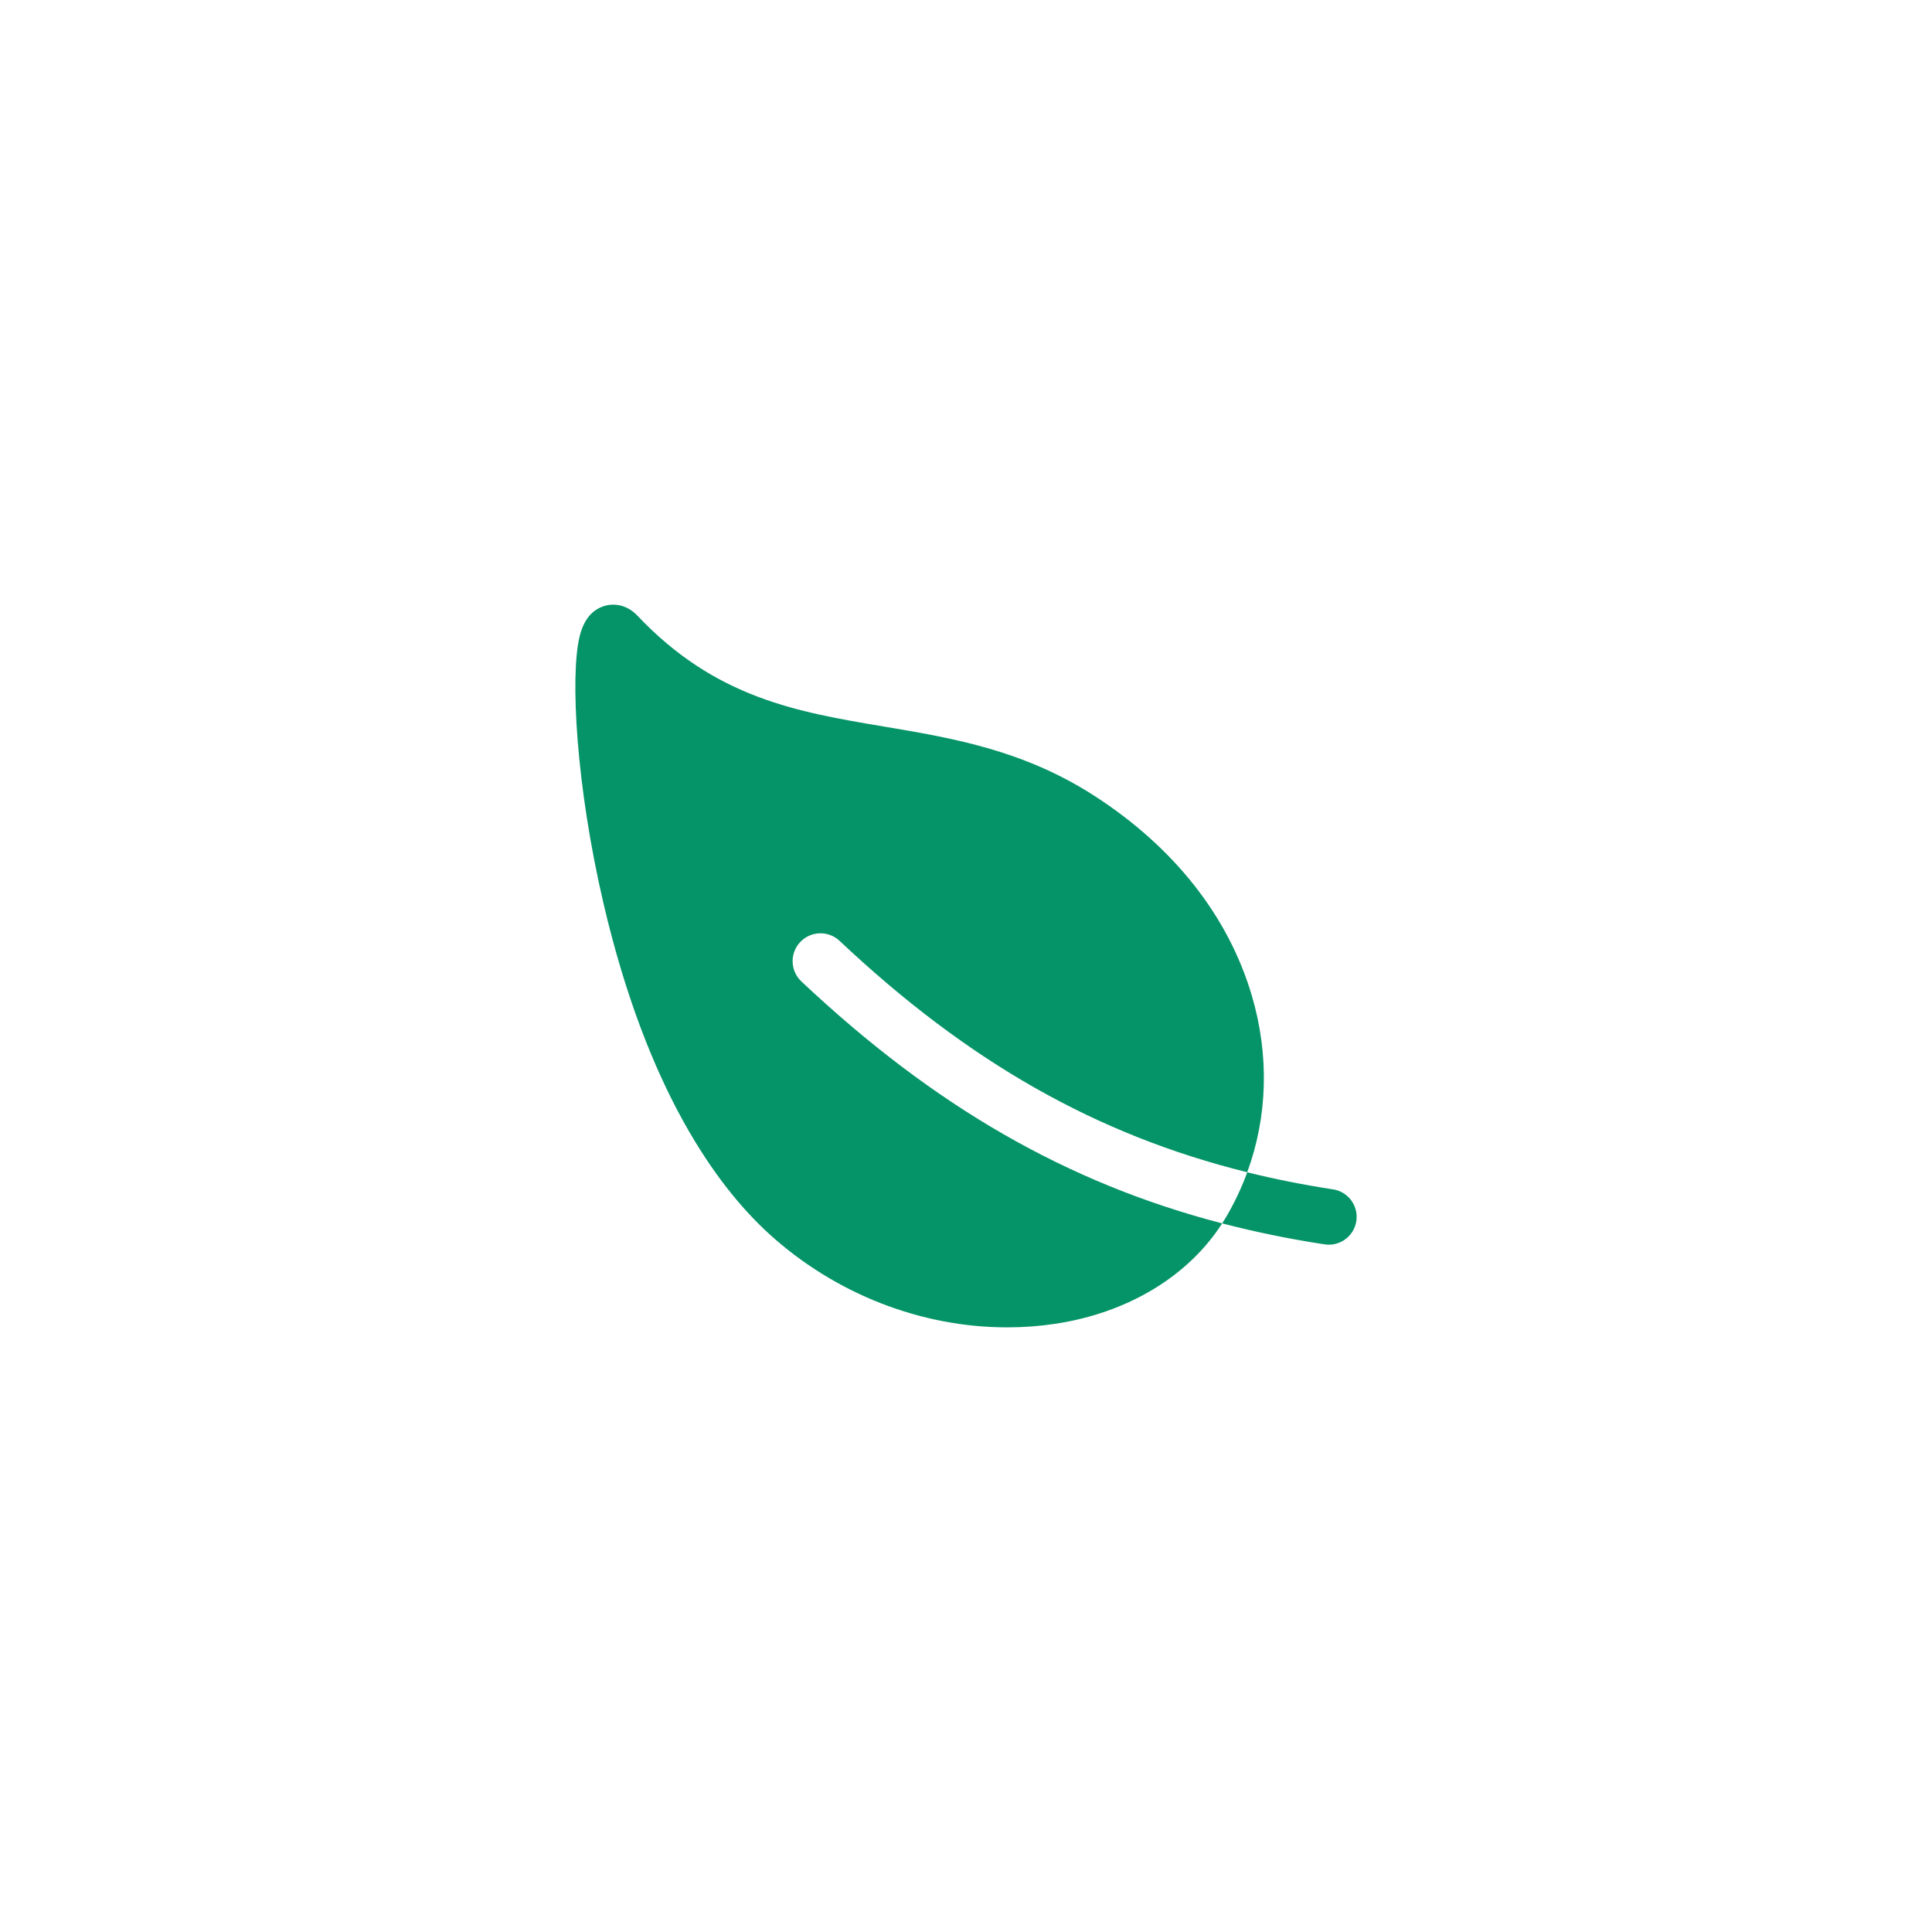 <?xml version="1.0" encoding="UTF-8" standalone="no" ?>
<!DOCTYPE svg PUBLIC "-//W3C//DTD SVG 1.1//EN" "http://www.w3.org/Graphics/SVG/1.1/DTD/svg11.dtd">
<svg xmlns="http://www.w3.org/2000/svg" xmlns:xlink="http://www.w3.org/1999/xlink" version="1.1" width="100" height="100" viewBox="0 0 100 100" xml:space="preserve">
<desc>Created with Fabric.js 5.2.4</desc>
<defs>
</defs>
<g transform="matrix(1 0 0 1 50 50)" id="29075556-c833-419b-8315-ff9d9e1b7f17"  >
<rect style="stroke: none; stroke-width: 1; stroke-dasharray: none; stroke-linecap: butt; stroke-dashoffset: 0; stroke-linejoin: miter; stroke-miterlimit: 4; fill: rgb(255,255,255); fill-rule: nonzero; opacity: 1; visibility: hidden;" vector-effect="non-scaling-stroke"  x="-50" y="-50" rx="0" ry="0" width="100" height="100" />
</g>
<g transform="matrix(Infinity NaN NaN Infinity 0 0)" id="45eb14be-d8cf-44fd-b52e-fe58019ce2e7"  >
</g>
<g transform="matrix(0.09 0 0 0.09 50 50)"  >
<g style="" vector-effect="non-scaling-stroke"   >
		<g transform="matrix(1 0 0 1 0 0)"  >
<rect style="stroke: none; stroke-width: 1; stroke-dasharray: none; stroke-linecap: butt; stroke-dashoffset: 0; stroke-linejoin: miter; stroke-miterlimit: 4; fill: rgb(255,255,255); fill-rule: nonzero; opacity: 1; visibility: hidden;" vector-effect="non-scaling-stroke"  x="-540" y="-540" rx="0" ry="0" width="1080" height="1080" />
</g>
		<g transform="matrix(1 0 0 1 0 0)"  >
<path style="stroke: rgb(0,0,0); stroke-width: 0; stroke-dasharray: none; stroke-linecap: butt; stroke-dashoffset: 0; stroke-linejoin: miter; stroke-miterlimit: 4; fill: rgb(5,148,103); fill-rule: nonzero; opacity: 1;" vector-effect="non-scaling-stroke"  transform=" translate(-256.68, -255.78)" d="M 161.35 242 C 164.259 238.91 168.277 237.102 172.519 236.974 C 176.761 236.847 180.88 238.41 183.97 241.32 C 257.6 310.68 331.48 352.88 418.42 374.39 C 430.15 342.39 431.19 307.17 421.06 272.81 C 407.62 227.22 376.32 187.5 330.57 157.95 C 289.73 131.57 248.91 124.7 209.42 118.06 C 159.6 109.68 112.54 101.76 67.63 54.21 C 62.63 48.95 55.82 46.84 49.31 48.55 C 41.87 50.55 36.88 56.43 34.49 66.15 C 28.89 88.9 32.49 152.66 48.24 219.97 C 73.53 328.11 113.89 382.83 143.3 409.7 C 181.3 444.39 230.92 463.6 280.23 463.6 C 289.525 463.615 298.807 462.933 308 461.56 C 349.71 455.24 384.43 434.29 404 403.81 C 314.51 380.53 238.06 336.26 162 264.65 C 158.905 261.736 157.097 257.709 156.975 253.46 C 156.853 249.21 158.427 245.087 161.35 242 z M 467.43 384.19 C 450.6 381.6 434.3 378.35 418.43 374.42 C 415.167 383.327 411.107 391.922 406.3 400.1 C 405.57 401.35 404.8 402.59 404.01 403.81 C 423.312 408.807 442.858 412.812 462.57 415.81 C 468.279 416.813 474.085 414.65 477.746 410.155 C 481.407 405.66 482.35 399.537 480.211 394.149 C 478.073 388.761 473.187 384.951 467.44 384.19 z" stroke-linecap="round" />
</g>
</g>
</g>
</svg>